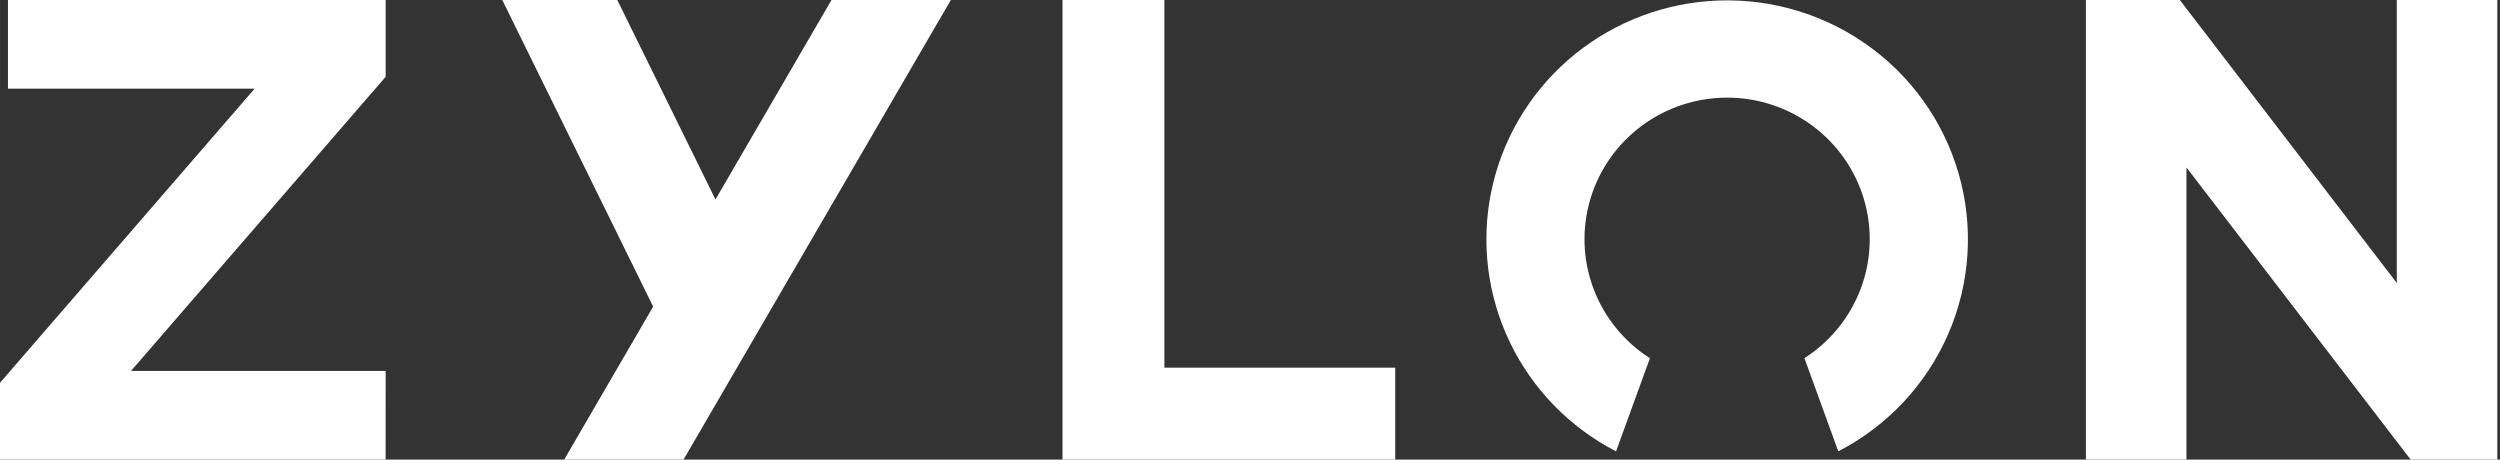 <svg width="495" height="91" viewBox="0 0 495 91" fill="none" xmlns="http://www.w3.org/2000/svg">
    <rect x="0" y="0" width="495" height="91" fill="#333333" stroke="none"/>
    <path fill-rule="evenodd" clip-rule="evenodd" d="M76.352 91H0V75.79L50.421 17.55H1.577V0H76.357V15.21L25.936 73.45H76.357L76.352 91ZM276.252 91H210.378V0H230.548V72.8H276.252V91ZM477.313 91H494.469V0H474.564V56.03L431.606 0H413.011V91H432.916V33.15L477.313 91ZM338.261 0.219C327.939 1.019 318.16 5.135 310.403 11.943C302.646 18.75 297.333 27.88 295.266 37.951C293.202 48.022 294.494 58.487 298.954 67.763C303.411 77.04 310.791 84.623 319.976 89.367L325.085 75.325L326.682 70.93C321.555 67.653 317.633 62.816 315.506 57.143C313.377 51.47 313.155 45.266 314.876 39.458C316.595 33.65 320.164 28.551 325.045 24.922C329.926 21.294 335.86 19.332 341.959 19.329C348.055 19.327 353.991 21.284 358.875 24.909C363.762 28.533 367.333 33.63 369.057 39.436C370.781 45.243 370.565 51.447 368.44 57.122C366.316 62.797 362.399 67.636 357.275 70.918L358.878 75.325L363.983 89.363C373.736 84.328 381.432 76.101 385.773 66.078C390.117 56.054 390.834 44.849 387.808 34.36C384.779 23.871 378.195 14.742 369.165 8.521C360.135 2.299 349.218 -0.634 338.261 0.219ZM141.663 39.499L164.637 0H188.265L135.339 91H111.71L129.327 60.71L99.45 0H122.224L141.663 39.499Z" fill="white"/>
</svg>
